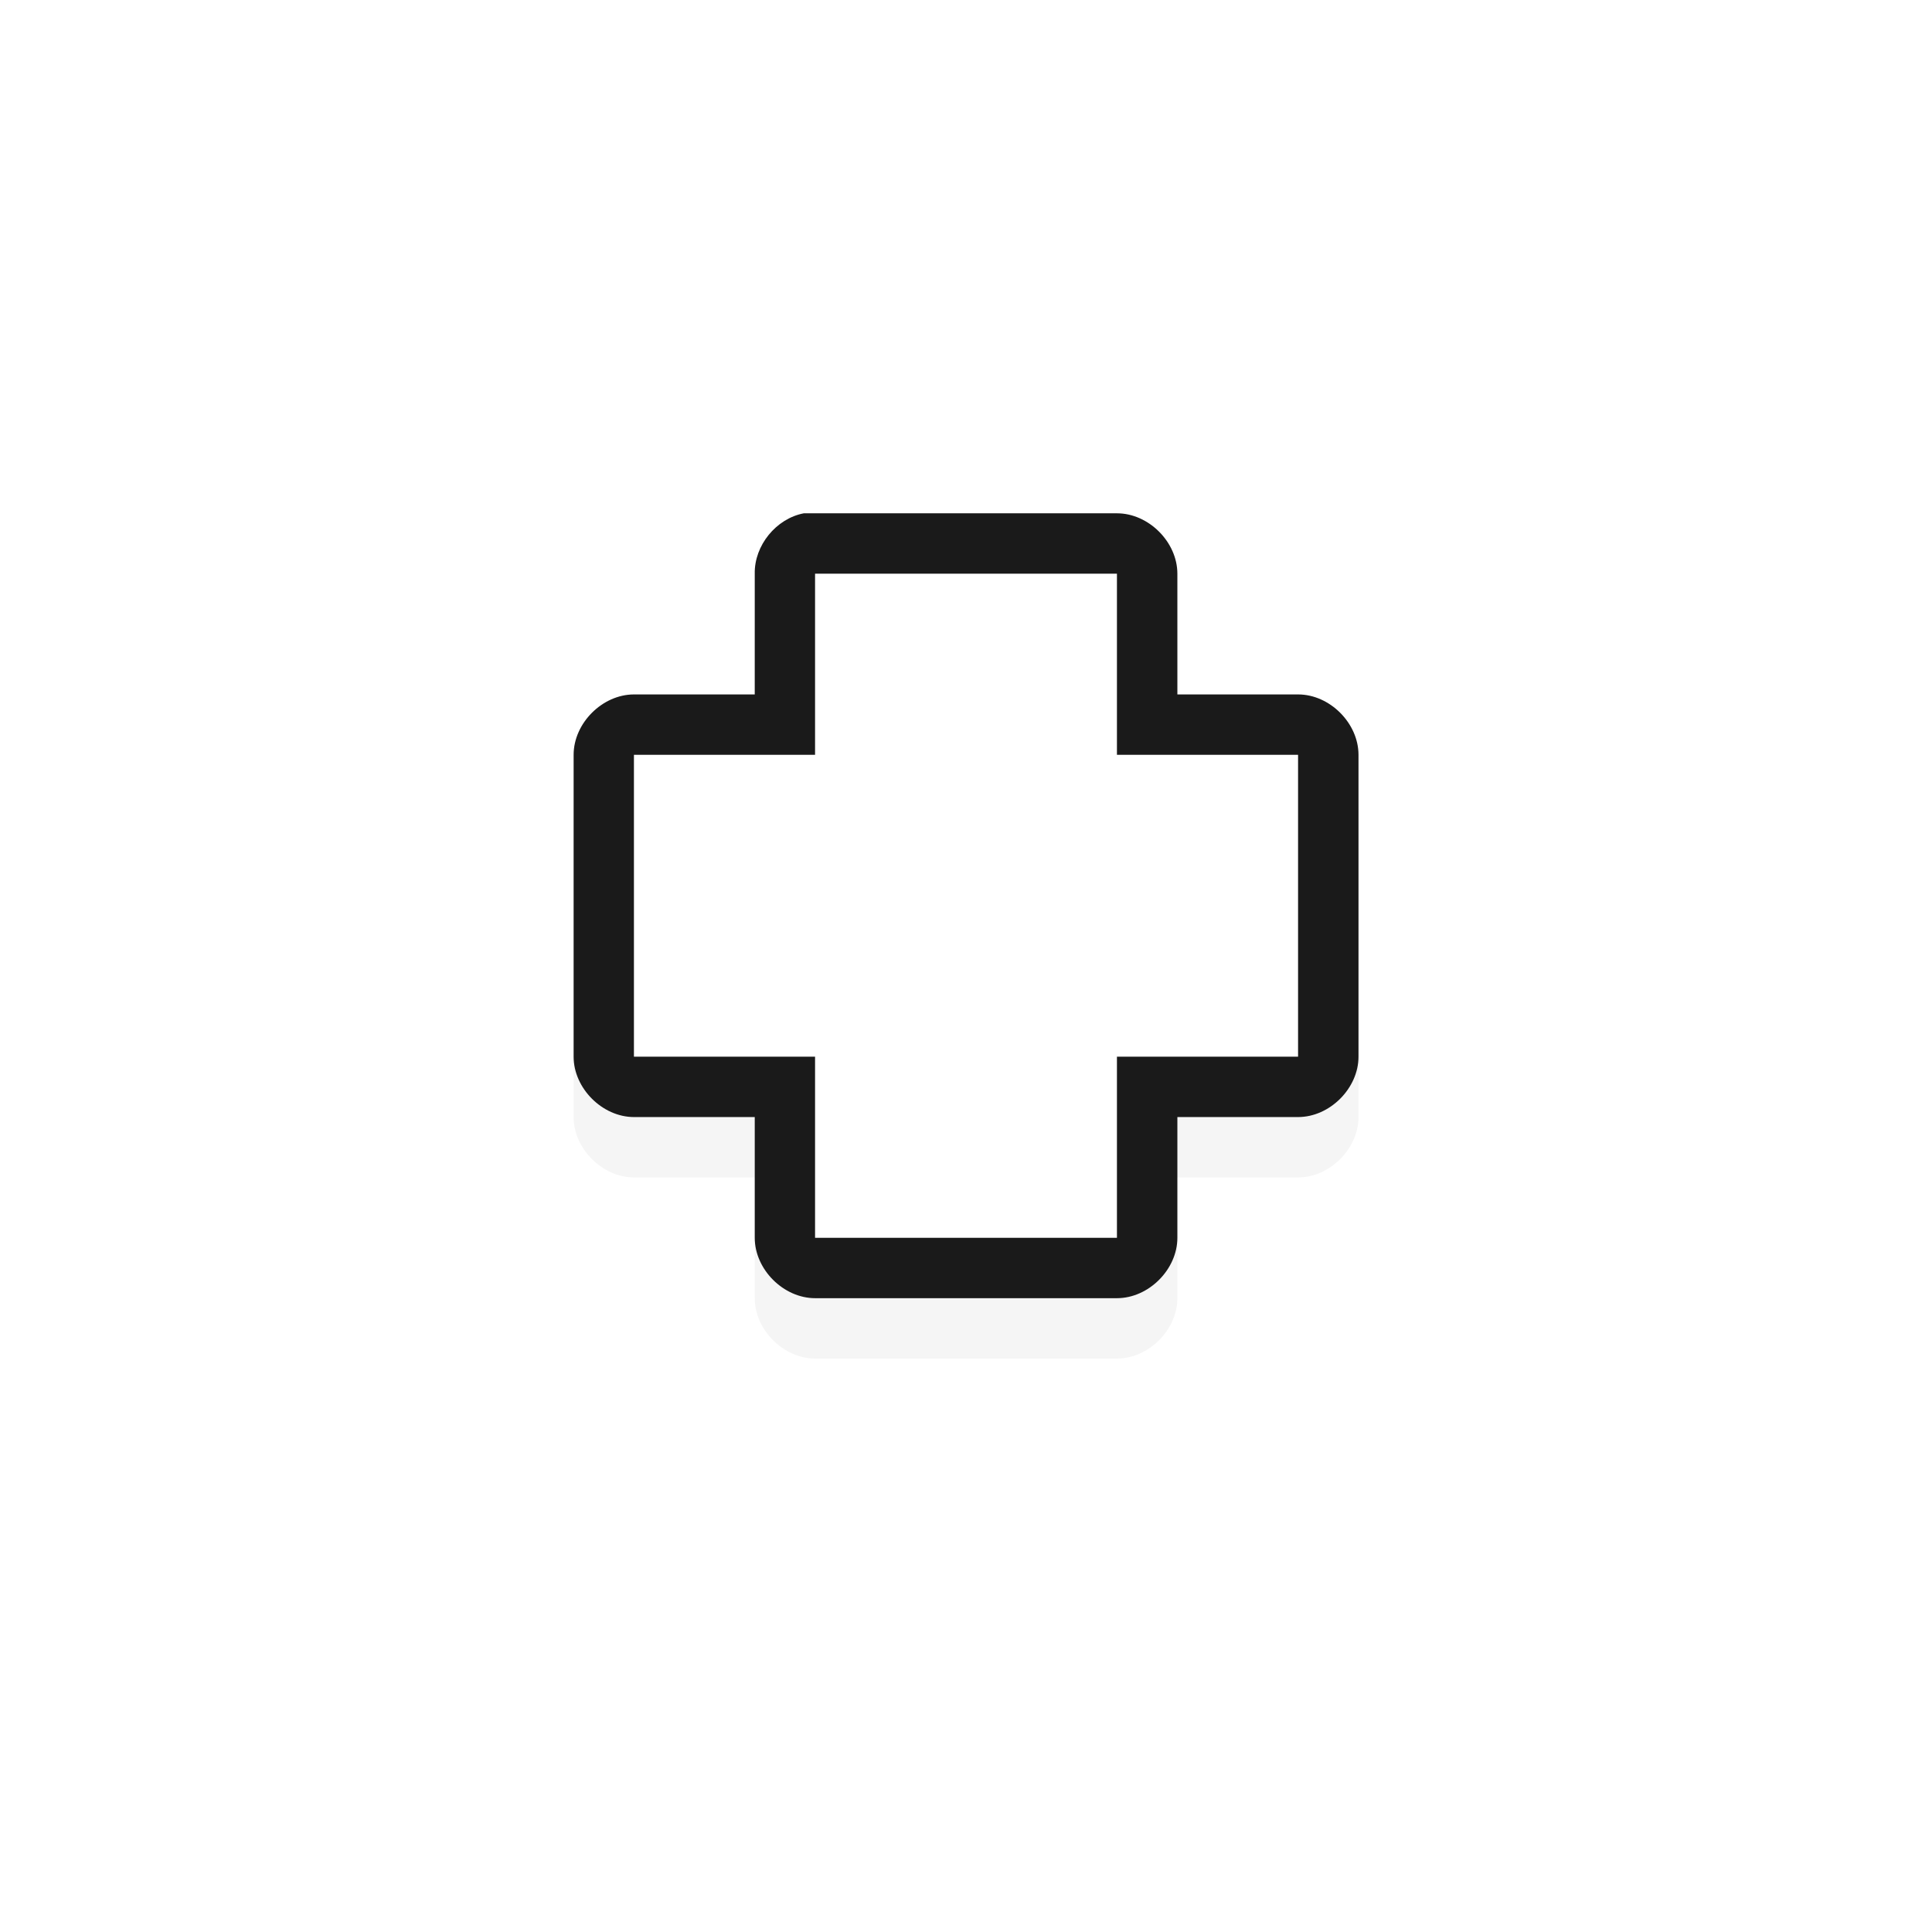 <?xml version="1.0" encoding="UTF-8" standalone="no"?><!DOCTYPE svg PUBLIC "-//W3C//DTD SVG 1.1//EN" "http://www.w3.org/Graphics/SVG/1.1/DTD/svg11.dtd"><svg xmlns="http://www.w3.org/2000/svg" height="32" id="svg2" version="1.1" viewBox="0 0 32 32" width="32"><defs id="defs4"><filter height="1.444" id="filter8318" style="color-interpolation-filters:sRGB" width="1.444" x="-0.222" y="-0.222"><feGaussianBlur id="feGaussianBlur8320" stdDeviation="1.203"/></filter></defs><g id="layer1" transform="translate(0,-1020.362)"><g id="g6972" style="display:inline" transform="translate(-315.059,61.33)"><g id="g828"><path d="m 328.372,968.534 c -0.458,0.087 -0.821,0.533 -0.812,1 v 2 h -2 c -0.524,5e-5 -1,0.476 -1,1 v 5 c 5e-5,0.524 0.476,1 1,1 h 2 v 2 c 5e-5,0.524 0.476,1 1,1 h 5 c 0.524,-5e-5 1,-0.476 1,-1 v -2 h 2 c 0.524,-5e-5 1,-0.476 1,-1 v -5 c -5e-5,-0.524 -0.476,-1 -1,-1 h -2 v -2 c -5e-5,-0.524 -0.476,-1 -1,-1 h -5 c -0.031,-10e-4 -0.062,-10e-4 -0.094,0 -0.031,-10e-4 -0.062,-10e-4 -0.094,0 z" id="rect6496-1-9" style="color:#000;font-style:normal;font-variant:normal;font-weight:normal;font-stretch:normal;font-size:medium;line-height:normal;font-family:Sans;text-indent:0;text-align:start;text-decoration:none;text-decoration-line:none;letter-spacing:normal;word-spacing:normal;text-transform:none;writing-mode:lr-tb;direction:ltr;baseline-shift:baseline;text-anchor:start;display:inline;overflow:visible;visibility:visible;opacity:0.2;fill:#000;fill-opacity:1;fill-rule:nonzero;stroke:none;stroke-width:2;marker:none;filter:url(#filter8318);enable-background:accumulate"/><path d="m 328.372,967.534 c -0.458,0.087 -0.821,0.533 -0.812,1 v 2 h -2 c -0.524,5e-5 -1,0.476 -1,1 v 5 c 5e-5,0.524 0.476,1 1,1 h 2 v 2 c 5e-5,0.524 0.476,1 1,1 h 5 c 0.524,-5e-5 1,-0.476 1,-1 v -2 h 2 c 0.524,-5e-5 1,-0.476 1,-1 v -5 c -5e-5,-0.524 -0.476,-1 -1,-1 h -2 v -2 c -5e-5,-0.524 -0.476,-1 -1,-1 h -5 c -0.031,-10e-4 -0.062,-10e-4 -0.094,0 -0.031,-10e-4 -0.062,-10e-4 -0.094,0 z" id="rect6496-1" style="color:#000;font-style:normal;font-variant:normal;font-weight:normal;font-stretch:normal;font-size:medium;line-height:normal;font-family:Sans;text-indent:0;text-align:start;text-decoration:none;text-decoration-line:none;letter-spacing:normal;word-spacing:normal;text-transform:none;writing-mode:lr-tb;direction:ltr;baseline-shift:baseline;text-anchor:start;display:inline;overflow:visible;visibility:visible;fill:#1a1a1a;fill-opacity:1;fill-rule:nonzero;stroke:none;stroke-width:2;marker:none;enable-background:accumulate"/><path d="m 328.559,968.534 v 3 h -3 v 5 h 3 v 3 h 5 v -3 h 3 v -5 h -3 v -3 z" id="rect6496" style="fill:#FFF;fill-opacity:1;stroke:none"/></g></g></g></svg>